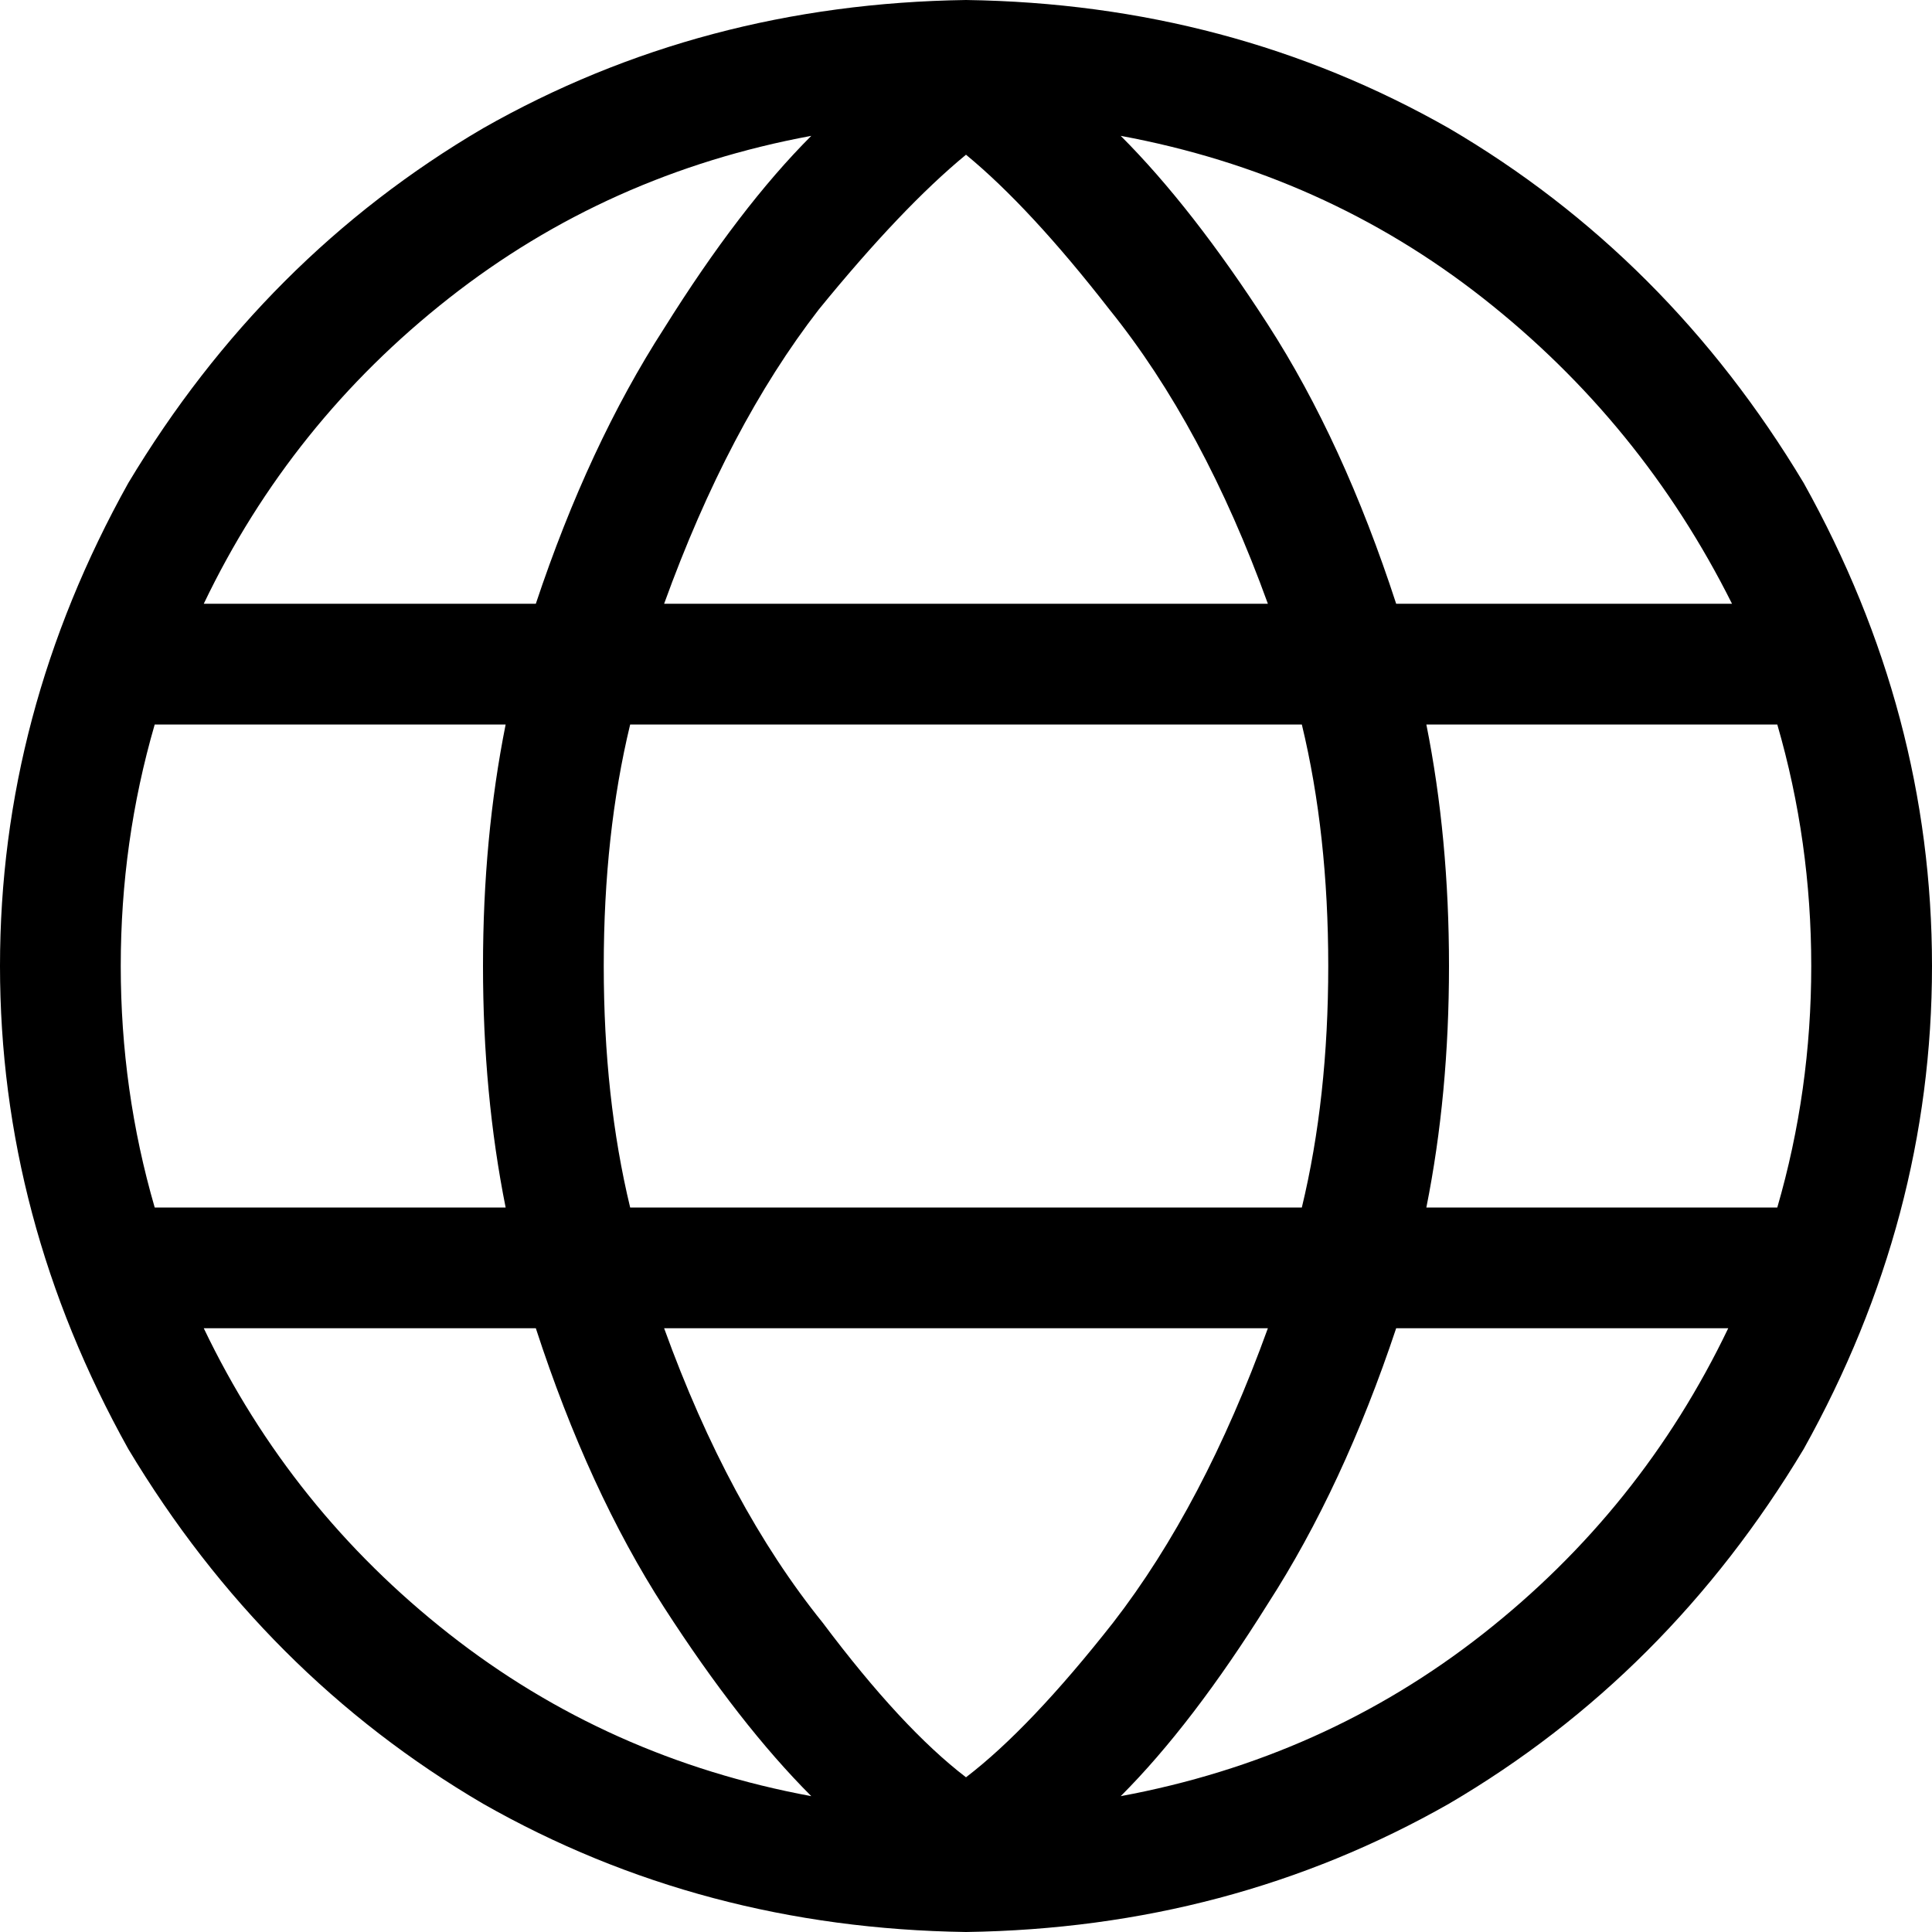 <svg xmlns="http://www.w3.org/2000/svg" viewBox="0 0 512 512">
  <path d="M 215 476 Q 196 457 176 426 L 176 426 L 176 426 Q 156 395 142 352 L 54 352 L 54 352 Q 77 400 119 433 Q 161 466 215 476 L 215 476 Z M 218 430 Q 239 458 256 471 Q 273 458 295 430 Q 319 399 336 352 L 176 352 L 176 352 Q 193 399 218 430 L 218 430 Z M 160 256 Q 160 291 167 320 L 345 320 L 345 320 Q 352 291 352 256 Q 352 221 345 192 L 167 192 L 167 192 Q 160 221 160 256 L 160 256 Z M 134 192 L 41 192 L 134 192 L 41 192 Q 32 223 32 256 Q 32 289 41 320 L 134 320 L 134 320 Q 128 290 128 256 Q 128 222 134 192 L 134 192 Z M 176 160 L 336 160 L 176 160 L 336 160 Q 319 113 294 82 Q 273 55 256 41 Q 239 55 217 82 Q 193 113 176 160 L 176 160 Z M 378 192 Q 384 222 384 256 Q 384 290 378 320 L 471 320 L 471 320 Q 480 289 480 256 Q 480 223 471 192 L 378 192 L 378 192 Z M 459 160 Q 435 112 393 79 L 393 79 L 393 79 Q 351 46 297 36 Q 316 55 336 86 Q 356 117 370 160 L 459 160 L 459 160 Z M 142 160 Q 156 118 176 87 L 176 87 L 176 87 Q 196 55 215 36 Q 161 46 119 79 Q 77 112 54 160 L 142 160 L 142 160 Z M 297 476 Q 351 466 393 433 L 393 433 L 393 433 Q 435 400 458 352 L 370 352 L 370 352 Q 356 394 336 425 Q 316 457 297 476 L 297 476 Z M 256 512 Q 186 511 128 478 L 128 478 L 128 478 Q 70 444 34 384 Q 0 323 0 256 Q 0 189 34 128 Q 70 68 128 34 Q 186 1 256 0 Q 326 1 384 34 Q 442 68 478 128 Q 512 189 512 256 Q 512 323 478 384 Q 442 444 384 478 Q 326 511 256 512 L 256 512 Z" />
</svg>